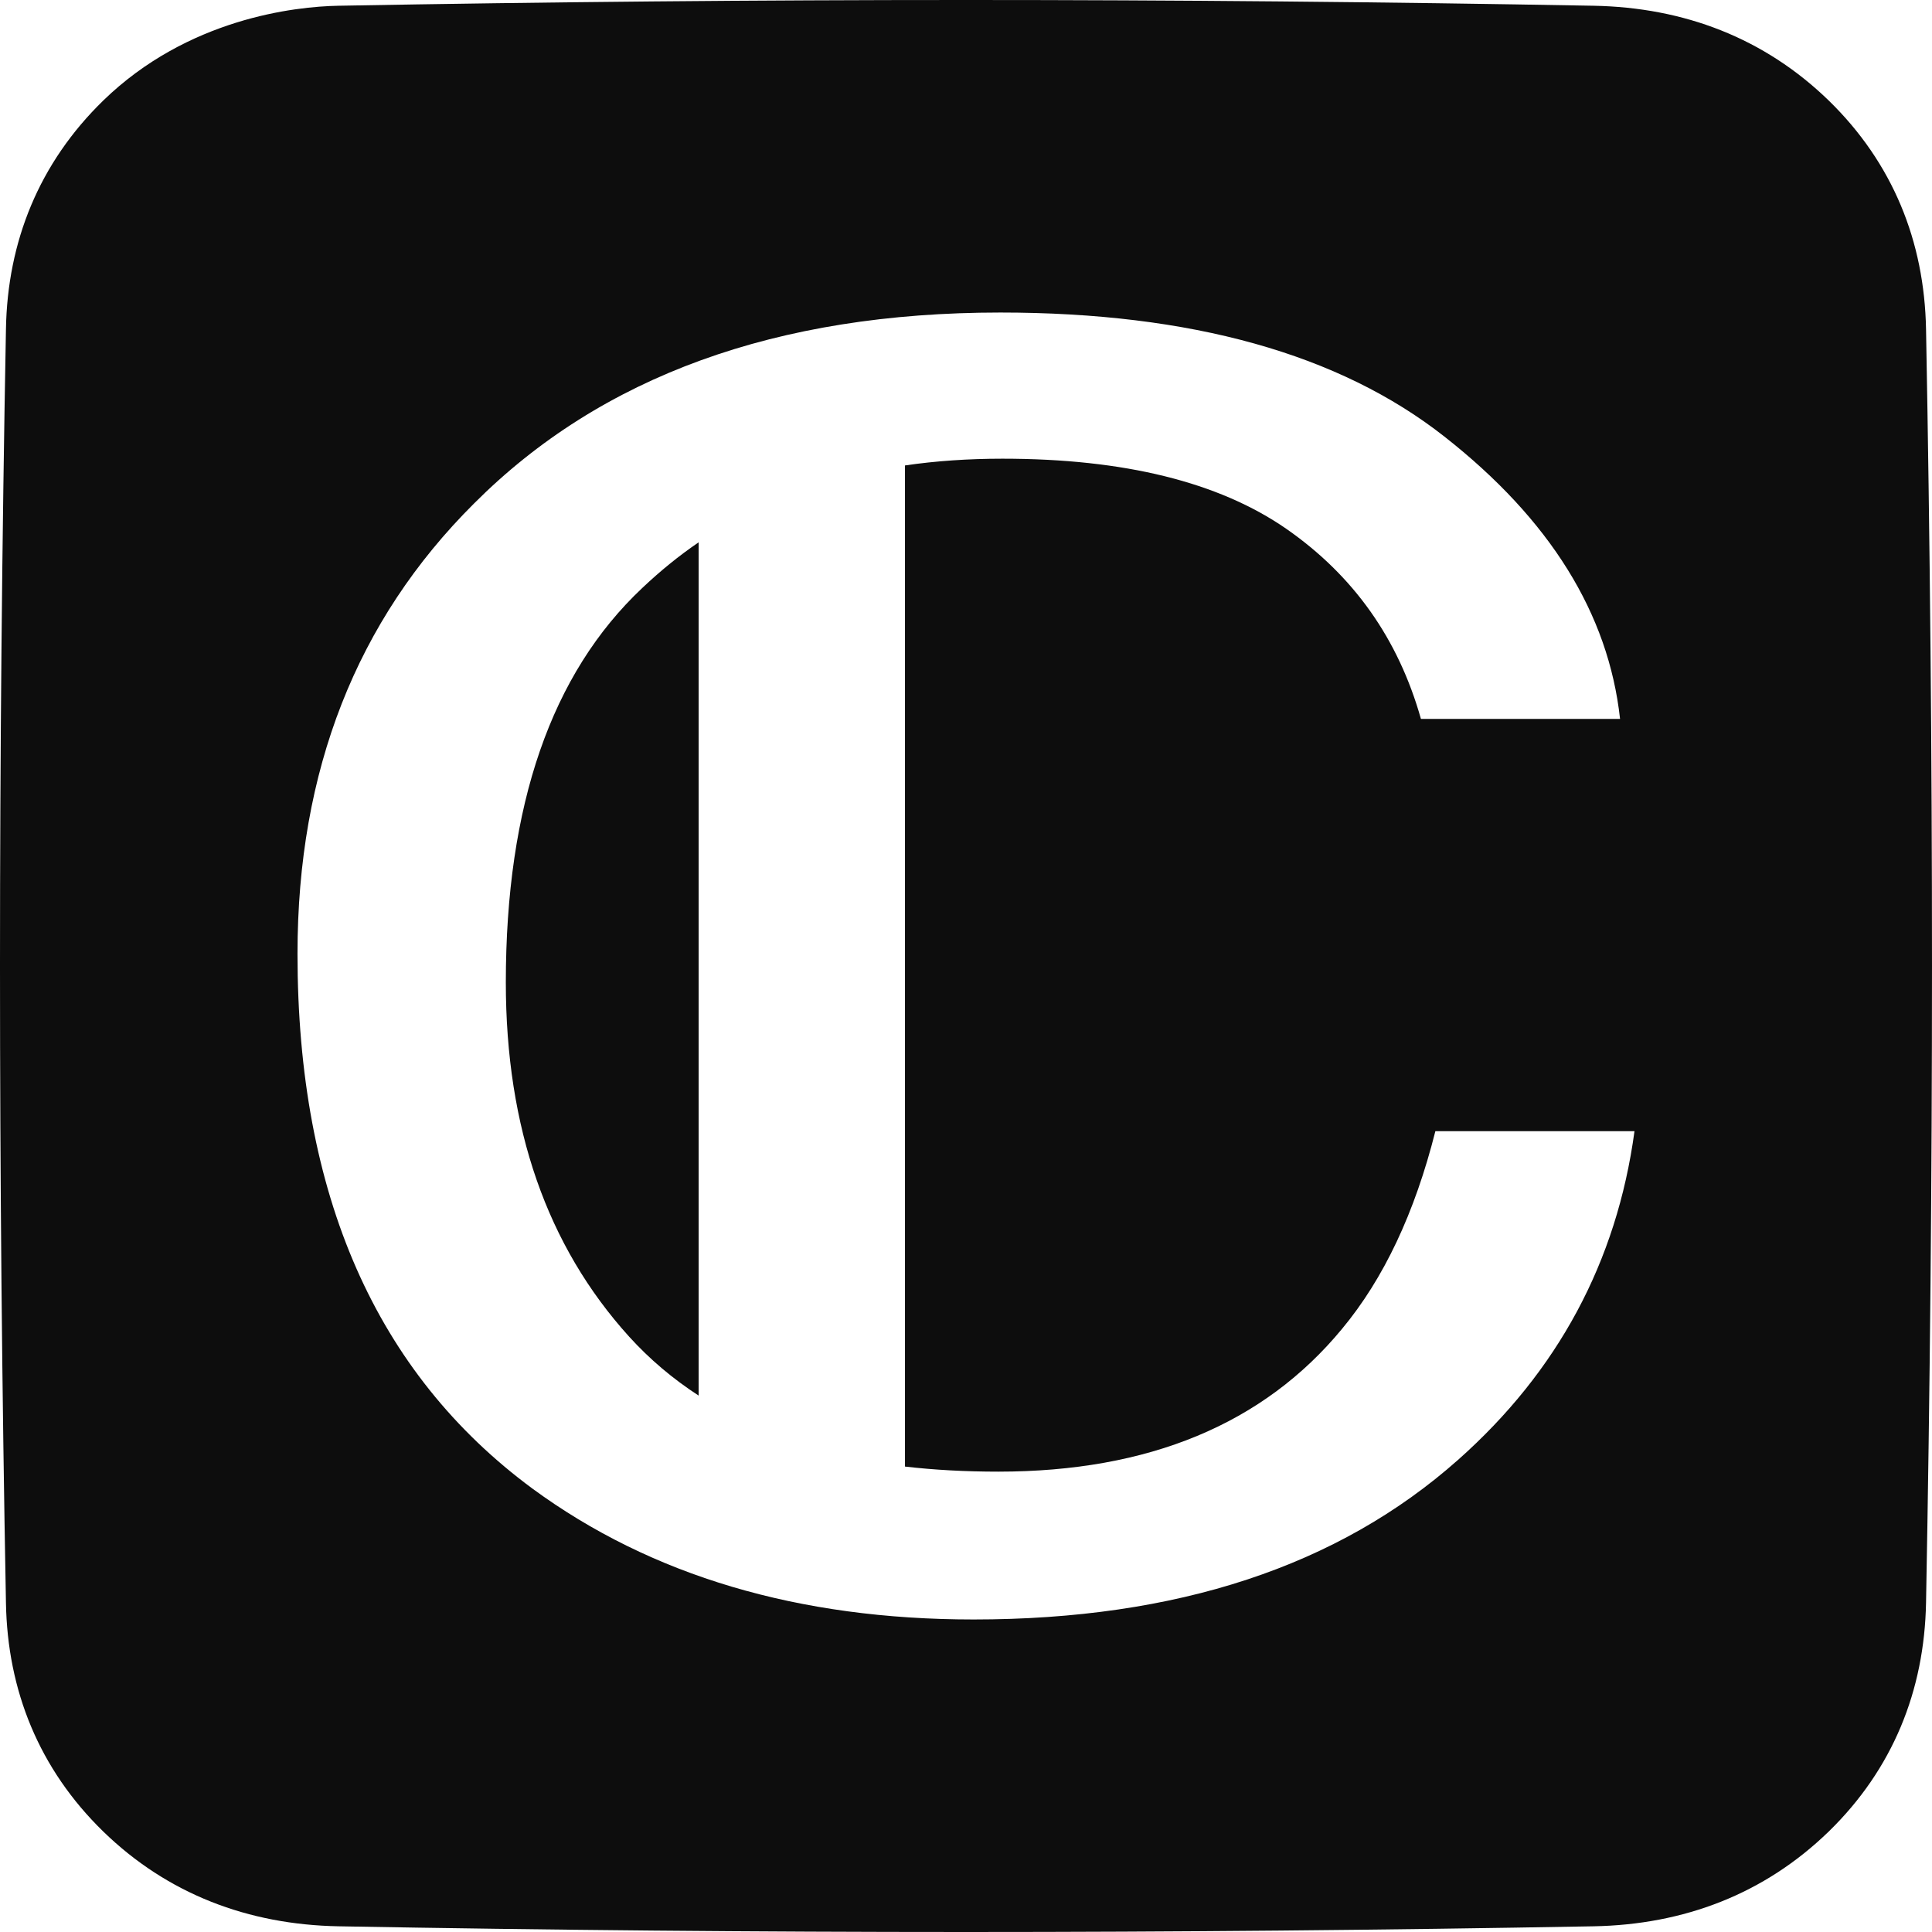 <?xml version="1.0" encoding="utf-8"?>
<svg xmlns="http://www.w3.org/2000/svg" viewBox="0.001 -0 500 500" width="64px" height="64px" preserveAspectRatio="none"><path d="M 419.269 186.051 L 367.735 186.051 C 361.895 165.35 350.31 148.956 332.883 136.85 C 315.408 124.754 290.928 118.71 259.439 118.71 C 250.608 118.71 242.153 119.29 234.208 120.456 L 234.208 379.547 C 241.823 380.424 249.86 380.861 258.364 380.861 C 297.282 380.861 326.996 368.541 347.32 343.906 C 358.111 330.933 366.148 313.879 371.474 292.746 L 423.007 292.746 C 418.428 326.56 403.149 354.91 377.36 377.797 C 346.338 405.342 304.57 419.12 251.964 419.12 C 206.644 419.12 168.567 407.819 137.777 385.234 C 97.317 355.347 76.994 309.215 76.994 246.833 C 76.994 199.46 92.226 160.611 122.687 130.296 C 155.578 97.351 200.99 80.882 258.876 80.882 C 308.261 80.882 346.617 91.596 373.856 113.019 C 401.141 134.446 416.279 158.791 419.269 186.051 Z M 166.231 152.16 C 142.684 174.314 130.909 208.351 130.909 254.26 C 130.909 291.869 141.562 322.409 162.773 345.873 C 168.053 351.705 174.079 356.806 180.808 361.179 L 180.808 140.355 C 175.668 143.851 170.856 147.786 166.231 152.16 Z M 26.724 26.019 C 10.138 42.169 1.914 62.496 1.541 85.223 C -0.513 195.069 -0.513 304.941 1.541 414.766 C 1.914 437.51 10.138 457.842 26.724 473.996 C 43.356 490.174 64.241 498.096 87.601 498.524 C 195.851 500.492 304.149 500.492 412.401 498.524 C 435.807 498.096 456.598 490.183 473.277 473.996 C 489.862 457.834 498.039 437.537 498.459 414.766 C 500.514 304.941 500.514 195.069 498.459 85.223 C 498.039 62.464 489.862 42.177 473.277 26.019 C 456.598 9.828 435.807 1.919 412.401 1.487 C 304.149 -0.496 195.851 -0.496 87.601 1.487 C 76.248 1.687 48.542 4.81 26.724 26.019 Z" style="fill: rgb(13, 13, 13); fill-opacity: 1; stroke-width: 0.145;" id="path2"/></svg>